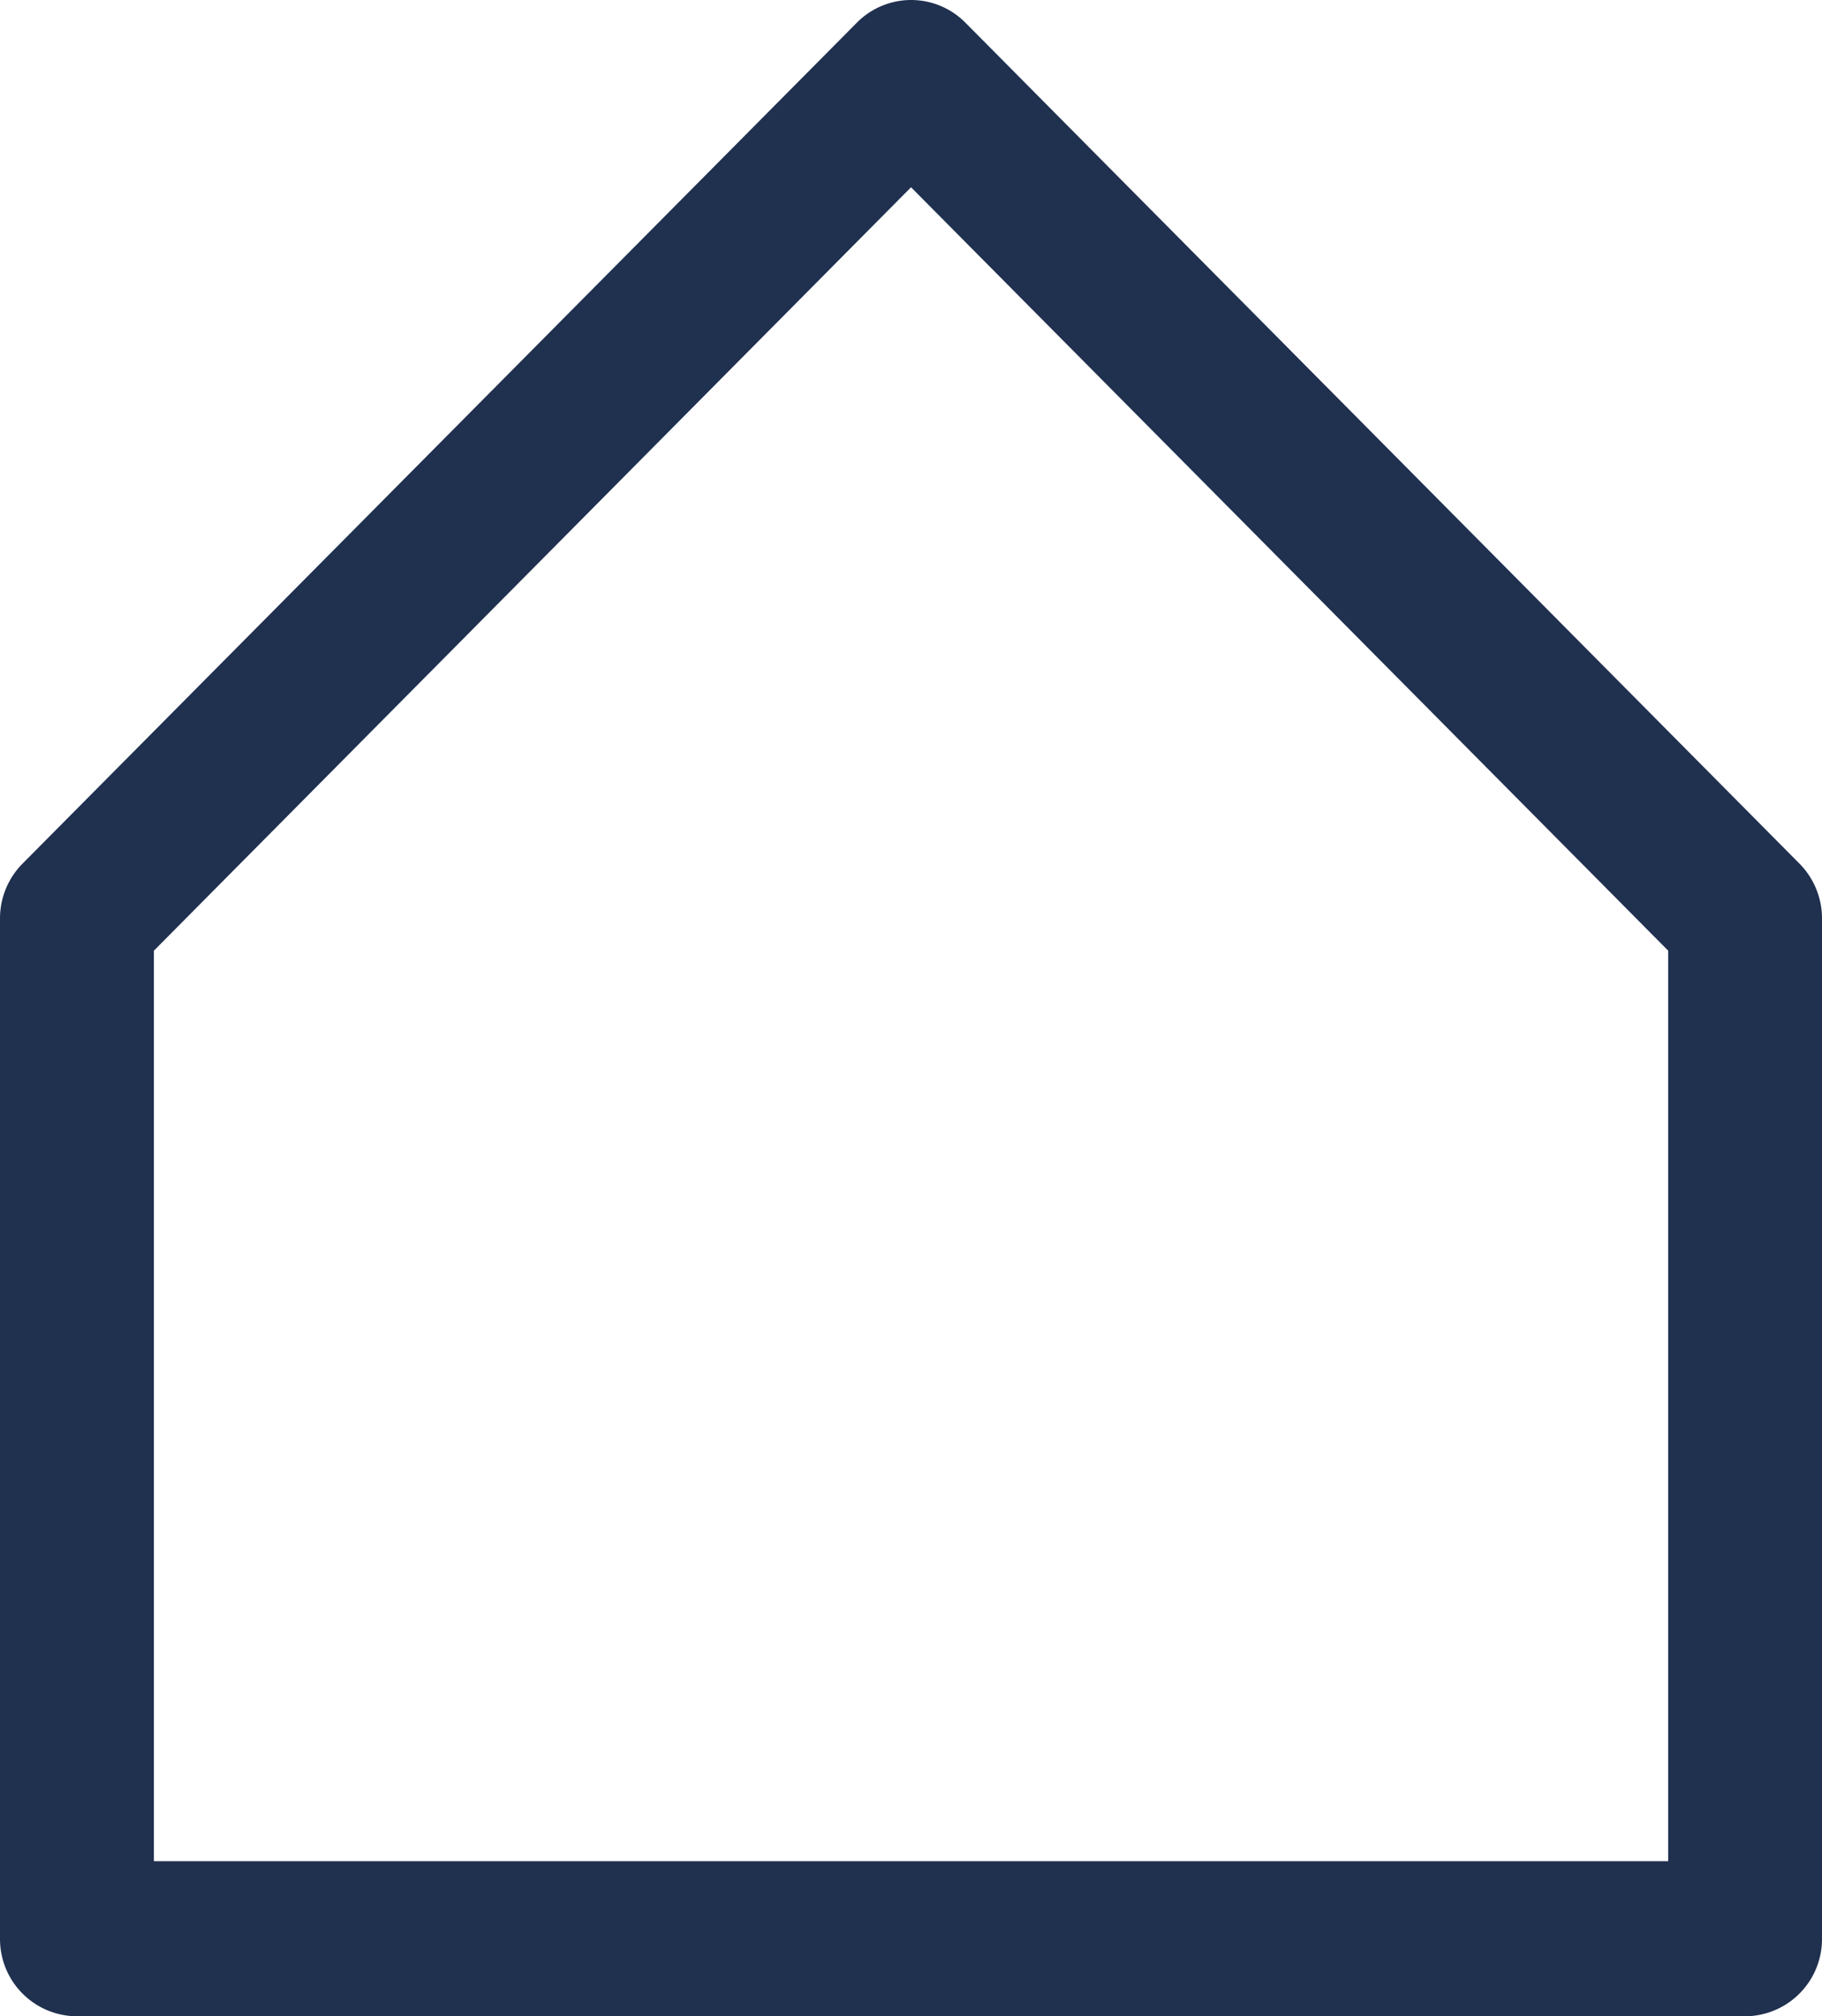 <svg xmlns="http://www.w3.org/2000/svg" width="21.689" height="24" viewBox="0 0 21.689 24"><defs><style>.a{fill:#20304f;}</style></defs><path class="a" d="M83.345,411.2a.909.909,0,0,1,.647.27l9.929,10.01a.927.927,0,0,1,.268.653v12.144a.919.919,0,0,1-.916.923H73.416a.919.919,0,0,1-.916-.923V422.133a.927.927,0,0,1,.268-.653L82.7,411.47A.909.909,0,0,1,83.345,411.2Zm9.013,11.316-9.013-9.087-9.013,9.087v10.838H92.358Z" transform="translate(-72.5 -411.2)"/></svg>